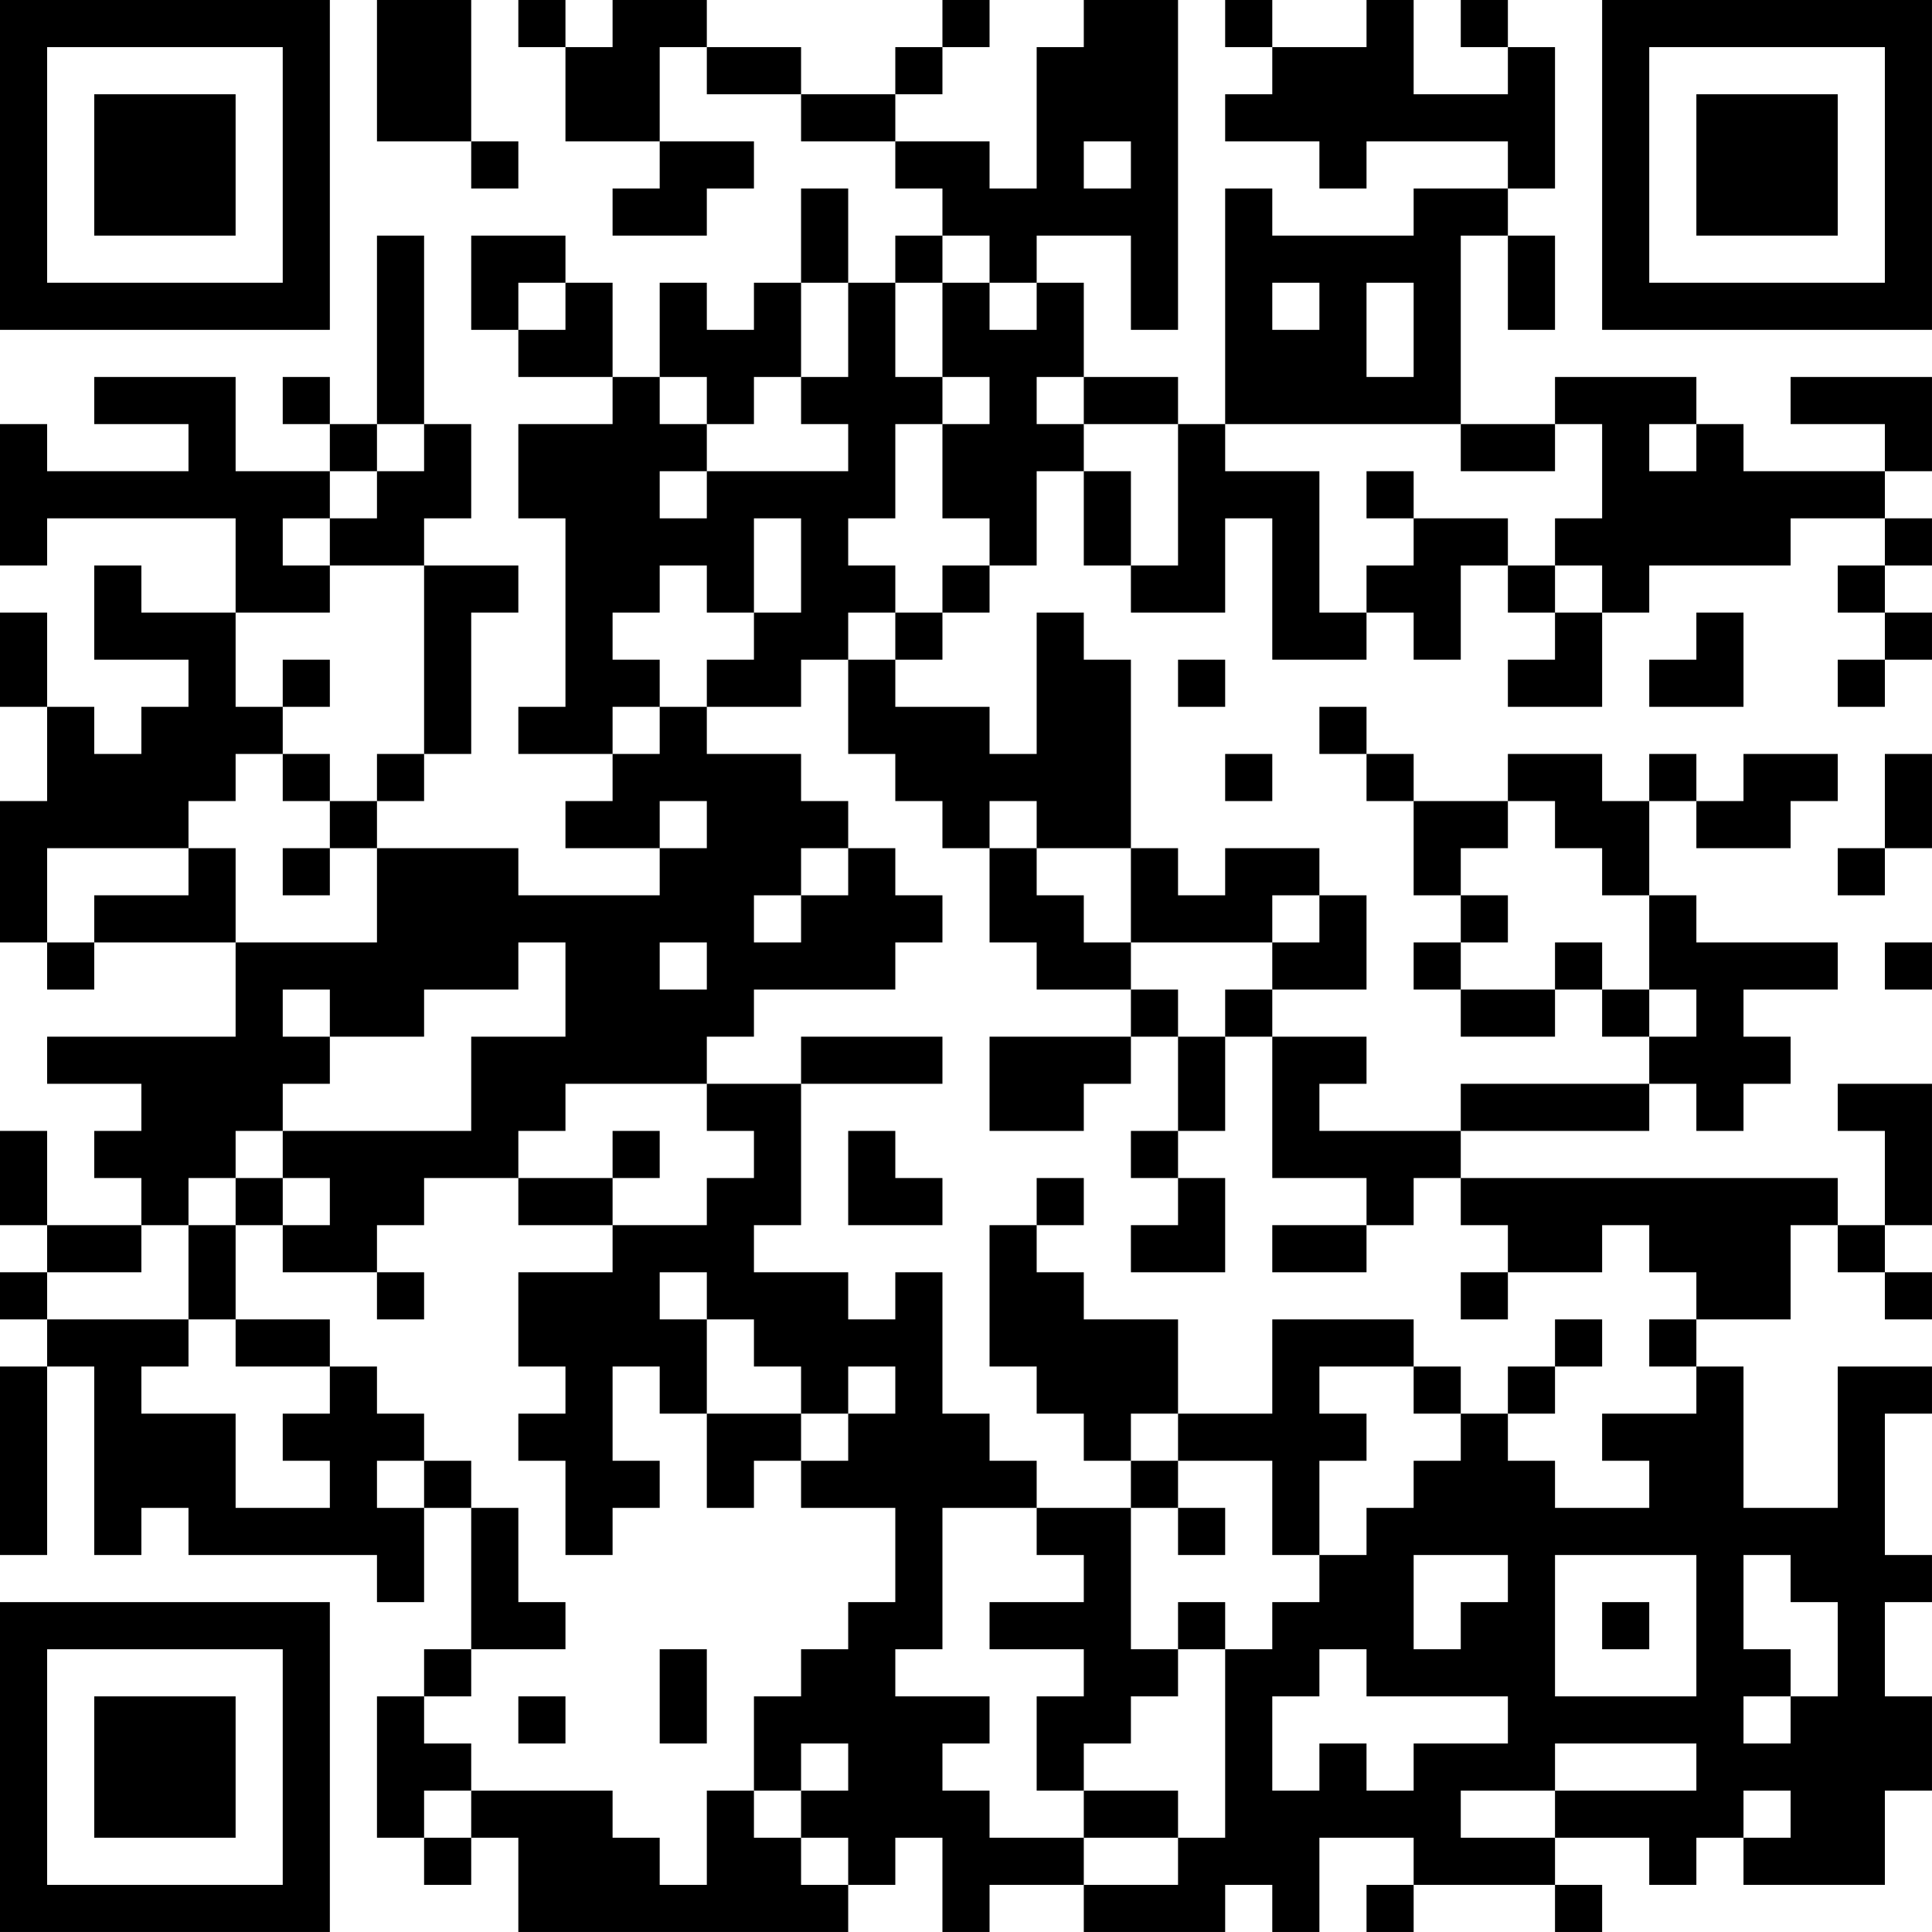 <?xml version="1.0" encoding="UTF-8"?>
<svg xmlns="http://www.w3.org/2000/svg" version="1.1" width="200" height="200" viewBox="0 0 200 200"><rect x="0" y="0" width="200" height="200" fill="#ffffff"/><g transform="scale(4.878)"><g transform="translate(0,0)"><path fill-rule="evenodd" d="M8 0L8 3L10 3L10 4L11 4L11 3L10 3L10 0ZM11 0L11 1L12 1L12 3L14 3L14 4L13 4L13 5L15 5L15 4L16 4L16 3L14 3L14 1L15 1L15 2L17 2L17 3L19 3L19 4L20 4L20 5L19 5L19 6L18 6L18 4L17 4L17 6L16 6L16 7L15 7L15 6L14 6L14 8L13 8L13 6L12 6L12 5L10 5L10 7L11 7L11 8L13 8L13 9L11 9L11 11L12 11L12 15L11 15L11 16L13 16L13 17L12 17L12 18L14 18L14 19L11 19L11 18L8 18L8 17L9 17L9 16L10 16L10 13L11 13L11 12L9 12L9 11L10 11L10 9L9 9L9 5L8 5L8 9L7 9L7 8L6 8L6 9L7 9L7 10L5 10L5 8L2 8L2 9L4 9L4 10L1 10L1 9L0 9L0 12L1 12L1 11L5 11L5 13L3 13L3 12L2 12L2 14L4 14L4 15L3 15L3 16L2 16L2 15L1 15L1 13L0 13L0 15L1 15L1 17L0 17L0 20L1 20L1 21L2 21L2 20L5 20L5 22L1 22L1 23L3 23L3 24L2 24L2 25L3 25L3 26L1 26L1 24L0 24L0 26L1 26L1 27L0 27L0 28L1 28L1 29L0 29L0 33L1 33L1 29L2 29L2 33L3 33L3 32L4 32L4 33L8 33L8 34L9 34L9 32L10 32L10 35L9 35L9 36L8 36L8 39L9 39L9 40L10 40L10 39L11 39L11 41L18 41L18 40L19 40L19 39L20 39L20 41L21 41L21 40L23 40L23 41L26 41L26 40L27 40L27 41L28 41L28 39L30 39L30 40L29 40L29 41L30 41L30 40L33 40L33 41L34 41L34 40L33 40L33 39L35 39L35 40L36 40L36 39L37 39L37 40L40 40L40 38L41 38L41 36L40 36L40 34L41 34L41 33L40 33L40 30L41 30L41 29L39 29L39 32L37 32L37 29L36 29L36 28L38 28L38 26L39 26L39 27L40 27L40 28L41 28L41 27L40 27L40 26L41 26L41 23L39 23L39 24L40 24L40 26L39 26L39 25L31 25L31 24L35 24L35 23L36 23L36 24L37 24L37 23L38 23L38 22L37 22L37 21L39 21L39 20L36 20L36 19L35 19L35 17L36 17L36 18L38 18L38 17L39 17L39 16L37 16L37 17L36 17L36 16L35 16L35 17L34 17L34 16L32 16L32 17L30 17L30 16L29 16L29 15L28 15L28 16L29 16L29 17L30 17L30 19L31 19L31 20L30 20L30 21L31 21L31 22L33 22L33 21L34 21L34 22L35 22L35 23L31 23L31 24L28 24L28 23L29 23L29 22L27 22L27 21L29 21L29 19L28 19L28 18L26 18L26 19L25 19L25 18L24 18L24 14L23 14L23 13L22 13L22 16L21 16L21 15L19 15L19 14L20 14L20 13L21 13L21 12L22 12L22 10L23 10L23 12L24 12L24 13L26 13L26 11L27 11L27 14L29 14L29 13L30 13L30 14L31 14L31 12L32 12L32 13L33 13L33 14L32 14L32 15L34 15L34 13L35 13L35 12L38 12L38 11L40 11L40 12L39 12L39 13L40 13L40 14L39 14L39 15L40 15L40 14L41 14L41 13L40 13L40 12L41 12L41 11L40 11L40 10L41 10L41 8L38 8L38 9L40 9L40 10L37 10L37 9L36 9L36 8L33 8L33 9L31 9L31 5L32 5L32 7L33 7L33 5L32 5L32 4L33 4L33 1L32 1L32 0L31 0L31 1L32 1L32 2L30 2L30 0L29 0L29 1L27 1L27 0L26 0L26 1L27 1L27 2L26 2L26 3L28 3L28 4L29 4L29 3L32 3L32 4L30 4L30 5L27 5L27 4L26 4L26 9L25 9L25 8L23 8L23 6L22 6L22 5L24 5L24 7L25 7L25 0L23 0L23 1L22 1L22 4L21 4L21 3L19 3L19 2L20 2L20 1L21 1L21 0L20 0L20 1L19 1L19 2L17 2L17 1L15 1L15 0L13 0L13 1L12 1L12 0ZM23 3L23 4L24 4L24 3ZM20 5L20 6L19 6L19 8L20 8L20 9L19 9L19 11L18 11L18 12L19 12L19 13L18 13L18 14L17 14L17 15L15 15L15 14L16 14L16 13L17 13L17 11L16 11L16 13L15 13L15 12L14 12L14 13L13 13L13 14L14 14L14 15L13 15L13 16L14 16L14 15L15 15L15 16L17 16L17 17L18 17L18 18L17 18L17 19L16 19L16 20L17 20L17 19L18 19L18 18L19 18L19 19L20 19L20 20L19 20L19 21L16 21L16 22L15 22L15 23L12 23L12 24L11 24L11 25L9 25L9 26L8 26L8 27L6 27L6 26L7 26L7 25L6 25L6 24L10 24L10 22L12 22L12 20L11 20L11 21L9 21L9 22L7 22L7 21L6 21L6 22L7 22L7 23L6 23L6 24L5 24L5 25L4 25L4 26L3 26L3 27L1 27L1 28L4 28L4 29L3 29L3 30L5 30L5 32L7 32L7 31L6 31L6 30L7 30L7 29L8 29L8 30L9 30L9 31L8 31L8 32L9 32L9 31L10 31L10 32L11 32L11 34L12 34L12 35L10 35L10 36L9 36L9 37L10 37L10 38L9 38L9 39L10 39L10 38L13 38L13 39L14 39L14 40L15 40L15 38L16 38L16 39L17 39L17 40L18 40L18 39L17 39L17 38L18 38L18 37L17 37L17 38L16 38L16 36L17 36L17 35L18 35L18 34L19 34L19 32L17 32L17 31L18 31L18 30L19 30L19 29L18 29L18 30L17 30L17 29L16 29L16 28L15 28L15 27L14 27L14 28L15 28L15 30L14 30L14 29L13 29L13 31L14 31L14 32L13 32L13 33L12 33L12 31L11 31L11 30L12 30L12 29L11 29L11 27L13 27L13 26L15 26L15 25L16 25L16 24L15 24L15 23L17 23L17 26L16 26L16 27L18 27L18 28L19 28L19 27L20 27L20 30L21 30L21 31L22 31L22 32L20 32L20 35L19 35L19 36L21 36L21 37L20 37L20 38L21 38L21 39L23 39L23 40L25 40L25 39L26 39L26 35L27 35L27 34L28 34L28 33L29 33L29 32L30 32L30 31L31 31L31 30L32 30L32 31L33 31L33 32L35 32L35 31L34 31L34 30L36 30L36 29L35 29L35 28L36 28L36 27L35 27L35 26L34 26L34 27L32 27L32 26L31 26L31 25L30 25L30 26L29 26L29 25L27 25L27 22L26 22L26 21L27 21L27 20L28 20L28 19L27 19L27 20L24 20L24 18L22 18L22 17L21 17L21 18L20 18L20 17L19 17L19 16L18 16L18 14L19 14L19 13L20 13L20 12L21 12L21 11L20 11L20 9L21 9L21 8L20 8L20 6L21 6L21 7L22 7L22 6L21 6L21 5ZM11 6L11 7L12 7L12 6ZM17 6L17 8L16 8L16 9L15 9L15 8L14 8L14 9L15 9L15 10L14 10L14 11L15 11L15 10L18 10L18 9L17 9L17 8L18 8L18 6ZM27 6L27 7L28 7L28 6ZM29 6L29 8L30 8L30 6ZM22 8L22 9L23 9L23 10L24 10L24 12L25 12L25 9L23 9L23 8ZM8 9L8 10L7 10L7 11L6 11L6 12L7 12L7 13L5 13L5 15L6 15L6 16L5 16L5 17L4 17L4 18L1 18L1 20L2 20L2 19L4 19L4 18L5 18L5 20L8 20L8 18L7 18L7 17L8 17L8 16L9 16L9 12L7 12L7 11L8 11L8 10L9 10L9 9ZM26 9L26 10L28 10L28 13L29 13L29 12L30 12L30 11L32 11L32 12L33 12L33 13L34 13L34 12L33 12L33 11L34 11L34 9L33 9L33 10L31 10L31 9ZM35 9L35 10L36 10L36 9ZM29 10L29 11L30 11L30 10ZM36 13L36 14L35 14L35 15L37 15L37 13ZM6 14L6 15L7 15L7 14ZM25 14L25 15L26 15L26 14ZM6 16L6 17L7 17L7 16ZM26 16L26 17L27 17L27 16ZM40 16L40 18L39 18L39 19L40 19L40 18L41 18L41 16ZM14 17L14 18L15 18L15 17ZM32 17L32 18L31 18L31 19L32 19L32 20L31 20L31 21L33 21L33 20L34 20L34 21L35 21L35 22L36 22L36 21L35 21L35 19L34 19L34 18L33 18L33 17ZM6 18L6 19L7 19L7 18ZM21 18L21 20L22 20L22 21L24 21L24 22L21 22L21 24L23 24L23 23L24 23L24 22L25 22L25 24L24 24L24 25L25 25L25 26L24 26L24 27L26 27L26 25L25 25L25 24L26 24L26 22L25 22L25 21L24 21L24 20L23 20L23 19L22 19L22 18ZM14 20L14 21L15 21L15 20ZM40 20L40 21L41 21L41 20ZM17 22L17 23L20 23L20 22ZM13 24L13 25L11 25L11 26L13 26L13 25L14 25L14 24ZM18 24L18 26L20 26L20 25L19 25L19 24ZM5 25L5 26L4 26L4 28L5 28L5 29L7 29L7 28L5 28L5 26L6 26L6 25ZM22 25L22 26L21 26L21 29L22 29L22 30L23 30L23 31L24 31L24 32L22 32L22 33L23 33L23 34L21 34L21 35L23 35L23 36L22 36L22 38L23 38L23 39L25 39L25 38L23 38L23 37L24 37L24 36L25 36L25 35L26 35L26 34L25 34L25 35L24 35L24 32L25 32L25 33L26 33L26 32L25 32L25 31L27 31L27 33L28 33L28 31L29 31L29 30L28 30L28 29L30 29L30 30L31 30L31 29L30 29L30 28L27 28L27 30L25 30L25 28L23 28L23 27L22 27L22 26L23 26L23 25ZM27 26L27 27L29 27L29 26ZM8 27L8 28L9 28L9 27ZM31 27L31 28L32 28L32 27ZM33 28L33 29L32 29L32 30L33 30L33 29L34 29L34 28ZM15 30L15 32L16 32L16 31L17 31L17 30ZM24 30L24 31L25 31L25 30ZM30 33L30 35L31 35L31 34L32 34L32 33ZM33 33L33 36L36 36L36 33ZM37 33L37 35L38 35L38 36L37 36L37 37L38 37L38 36L39 36L39 34L38 34L38 33ZM34 34L34 35L35 35L35 34ZM14 35L14 37L15 37L15 35ZM28 35L28 36L27 36L27 38L28 38L28 37L29 37L29 38L30 38L30 37L32 37L32 36L29 36L29 35ZM11 36L11 37L12 37L12 36ZM33 37L33 38L31 38L31 39L33 39L33 38L36 38L36 37ZM37 38L37 39L38 39L38 38ZM0 0L0 7L7 7L7 0ZM1 1L1 6L6 6L6 1ZM2 2L2 5L5 5L5 2ZM34 0L34 7L41 7L41 0ZM35 1L35 6L40 6L40 1ZM36 2L36 5L39 5L39 2ZM0 34L0 41L7 41L7 34ZM1 35L1 40L6 40L6 35ZM2 36L2 39L5 39L5 36Z" fill="#000000"/></g></g></svg>
